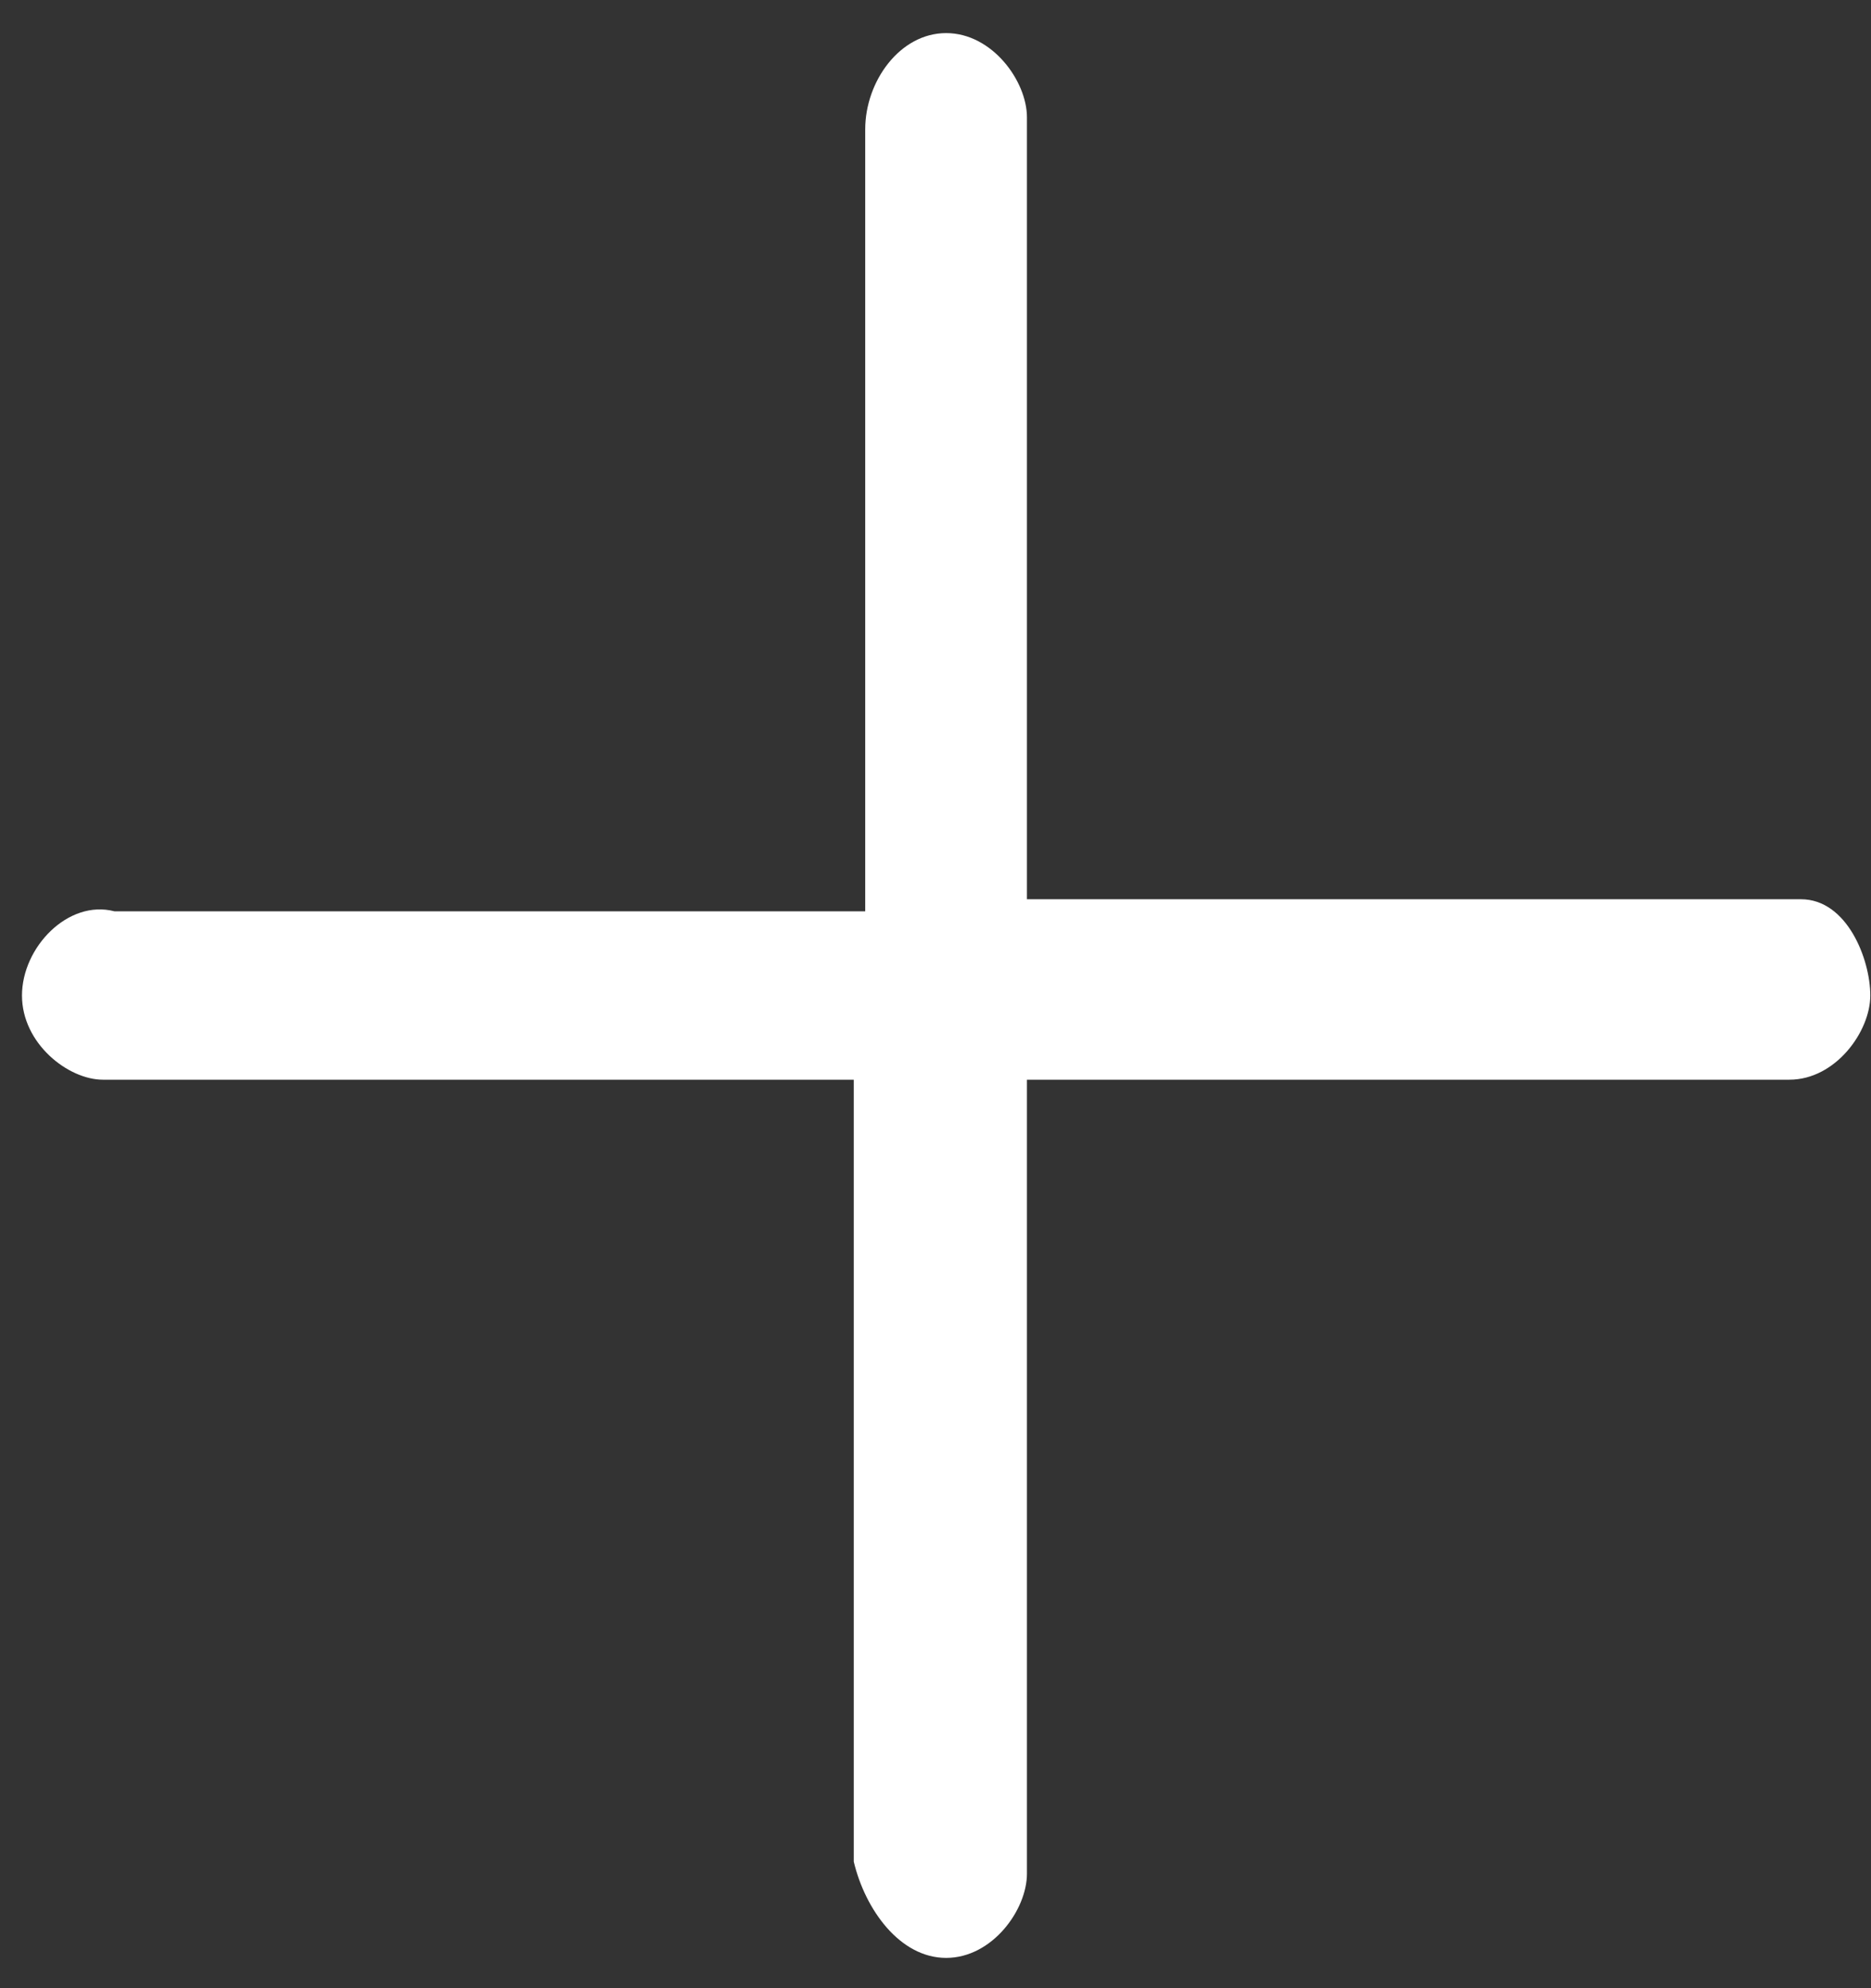 ﻿<?xml version="1.0" encoding="utf-8"?>
<svg version="1.1" xmlns:xlink="http://www.w3.org/1999/xlink" width="16px" height="17px" xmlns="http://www.w3.org/2000/svg">
  <rect width="100%" height="100%" fill="#333333" stroke="none"/>
  <g transform="matrix(1 0 0 1 -378 -13 )">
    <path d="M 15.994 8.512  C 15.994 8.203  15.796 7.689  15.401 7.689  L 8.782 7.689  L 8.782 1.003  C 8.782 0.695  8.486 0.283  8.091 0.283  C 7.696 0.283  7.399 0.695  7.399 1.106  L 7.399 7.792  L 0.978 7.792  C 0.583 7.689  0.188 8.1  0.188 8.512  C 0.188 8.923  0.583 9.232  0.88 9.232  L 7.301 9.232  L 7.301 15.918  C 7.399 16.329  7.696 16.741  8.091 16.741  C 8.486 16.741  8.782 16.329  8.782 16.021  L 8.782 9.232  L 15.302 9.232  C 15.697 9.232  15.994 8.82  15.994 8.512  Z " fill-rule="nonzero" fill="#ffffff" stroke="none" transform="matrix(1 0 0 1 378 13 )" />
  </g>
</svg>
